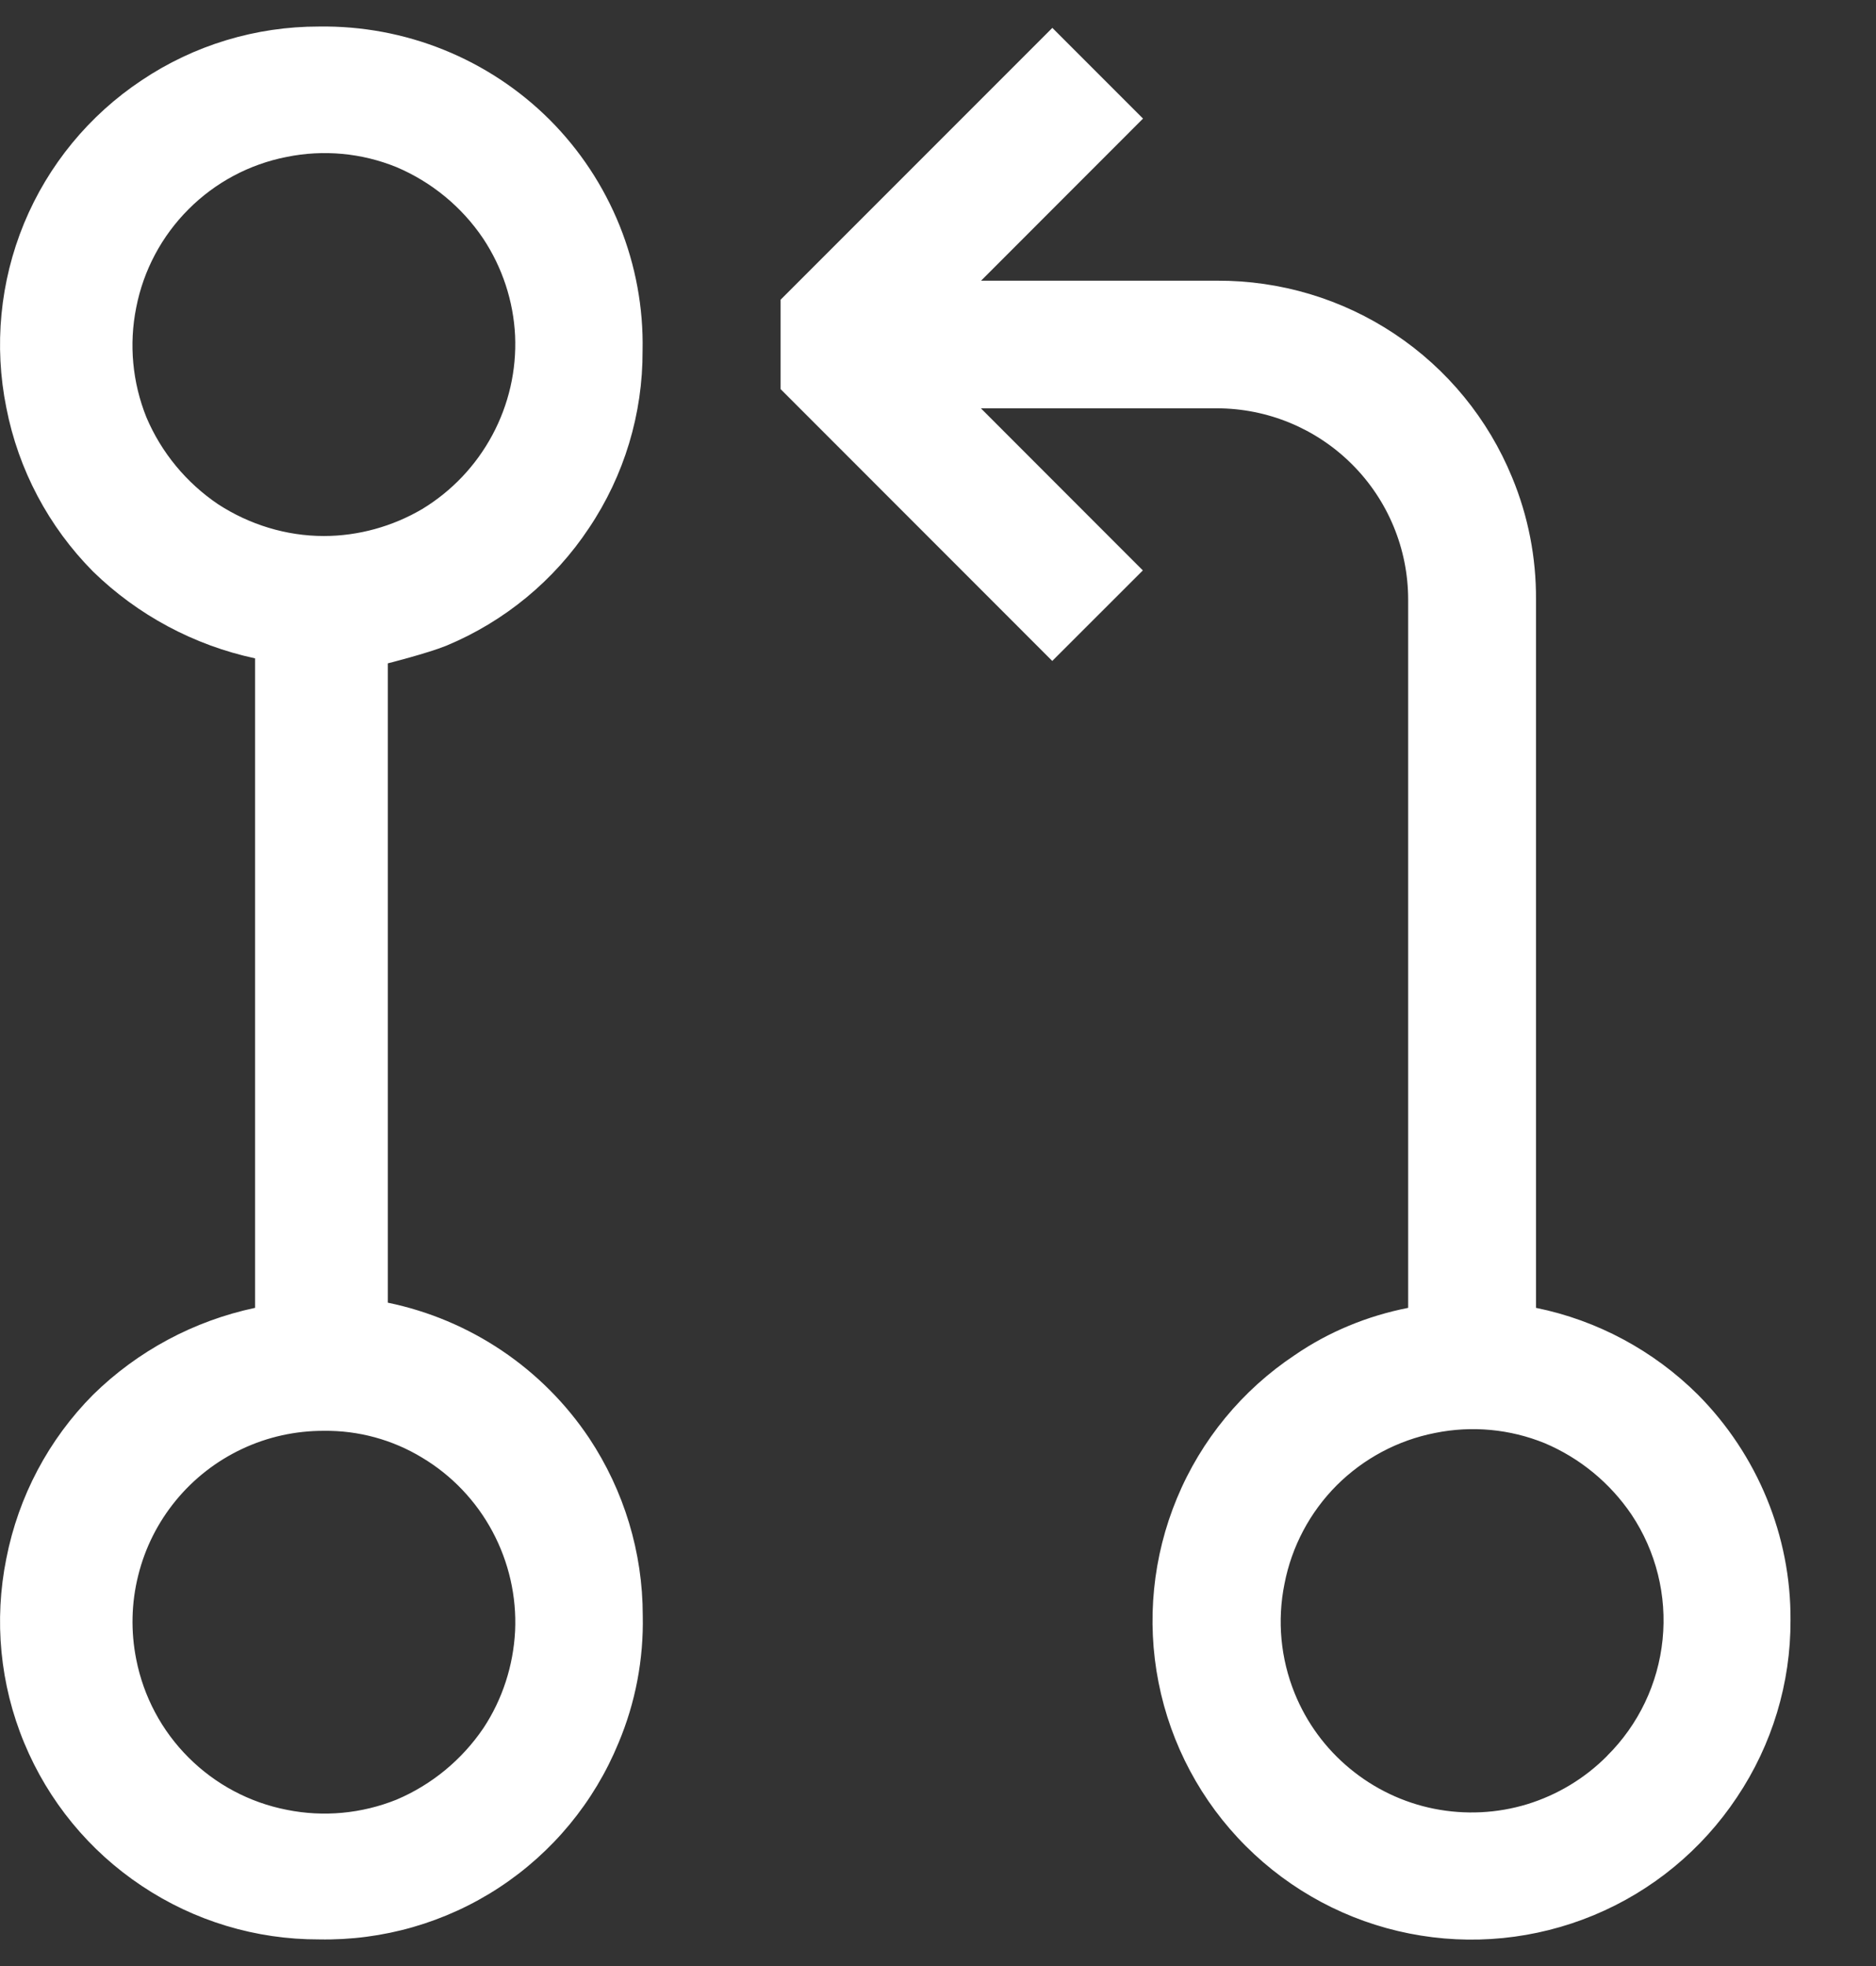 <svg width="21" height="22" viewBox="0 0 21 22" fill="none" xmlns="http://www.w3.org/2000/svg">
<rect x="0" y="0" width="21" height="22" fill="#333333" stroke="none"/>
<path id="Vector" fill-rule="evenodd" clip-rule="evenodd" d="M6.593 5.909C6.203 6.497 5.647 6.955 4.995 7.226C4.784 7.311 4.341 7.423 4.341 7.423V14.577C5.263 14.767 6.073 15.312 6.596 16.094C6.986 16.682 7.195 17.372 7.195 18.076C7.206 18.567 7.113 19.054 6.923 19.505C6.651 20.166 6.185 20.73 5.587 21.122C4.989 21.514 4.286 21.716 3.571 21.702C2.865 21.704 2.175 21.496 1.588 21.104C0.999 20.713 0.541 20.155 0.271 19.503C0 18.85 -0.069 18.132 0.071 17.439C0.207 16.745 0.544 16.108 1.042 15.607C1.541 15.117 2.171 14.78 2.855 14.635V7.367C2.171 7.22 1.543 6.884 1.042 6.396C0.544 5.894 0.206 5.256 0.071 4.563C-0.069 3.871 -0 3.153 0.269 2.5C0.539 1.847 0.997 1.29 1.585 0.899C2.172 0.505 2.864 0.296 3.571 0.297C4.049 0.29 4.523 0.378 4.967 0.557C5.41 0.736 5.813 1.001 6.152 1.339C6.491 1.678 6.757 2.081 6.936 2.525C7.115 2.97 7.203 3.445 7.193 3.924C7.196 4.63 6.988 5.321 6.593 5.909ZM5.513 17.138C5.33 16.796 5.058 16.51 4.725 16.311C4.394 16.11 4.012 16.006 3.625 16.011C3.308 16.01 2.995 16.079 2.709 16.214C2.422 16.349 2.169 16.546 1.968 16.791C1.767 17.036 1.623 17.322 1.547 17.63C1.47 17.937 1.463 18.257 1.525 18.568C1.607 18.985 1.81 19.367 2.111 19.667C2.411 19.967 2.794 20.171 3.211 20.252C3.622 20.335 4.048 20.295 4.439 20.138C4.833 19.971 5.171 19.692 5.411 19.338C5.625 19.015 5.746 18.638 5.766 18.252C5.784 17.865 5.696 17.48 5.513 17.138ZM2.439 5.641C2.792 5.871 3.205 5.998 3.625 5.998C4.012 5.998 4.394 5.891 4.725 5.697C5.057 5.496 5.328 5.21 5.511 4.869C5.695 4.527 5.783 4.143 5.766 3.756C5.747 3.368 5.623 2.993 5.409 2.67C5.17 2.315 4.832 2.037 4.438 1.87C4.049 1.712 3.621 1.672 3.209 1.756C2.793 1.837 2.41 2.041 2.11 2.342C1.81 2.642 1.606 3.025 1.525 3.441C1.442 3.853 1.482 4.279 1.639 4.67C1.806 5.064 2.085 5.401 2.439 5.641ZM17.194 14.635C17.88 14.774 18.511 15.114 19.007 15.607C19.673 16.278 20.049 17.188 20.043 18.129C20.046 18.834 19.837 19.525 19.443 20.112C19.051 20.701 18.494 21.16 17.841 21.431C17.188 21.702 16.47 21.774 15.776 21.636C15.083 21.499 14.446 21.158 13.946 20.658C13.446 20.159 13.106 19.521 12.969 18.828C12.832 18.135 12.904 17.417 13.175 16.765C13.446 16.112 13.905 15.555 14.493 15.164C14.874 14.902 15.309 14.724 15.763 14.635V6.71C15.763 6.142 15.537 5.597 15.135 5.196C14.733 4.794 14.188 4.569 13.62 4.569H10.98L12.793 6.383L11.779 7.396L8.738 4.354V3.354L11.78 0.312L12.795 1.327L10.982 3.141H13.624C14.332 3.138 15.024 3.345 15.612 3.737C16.201 4.129 16.659 4.689 16.927 5.343C17.106 5.774 17.197 6.24 17.194 6.71V14.635ZM17.99 19.648C18.342 19.299 18.561 18.84 18.611 18.347C18.661 17.854 18.538 17.36 18.263 16.948C18.023 16.594 17.686 16.316 17.291 16.149C16.902 15.991 16.475 15.951 16.063 16.035C15.646 16.117 15.264 16.321 14.963 16.621C14.664 16.921 14.46 17.304 14.379 17.721C14.295 18.133 14.335 18.56 14.493 18.949C14.626 19.277 14.838 19.566 15.111 19.791C15.383 20.016 15.707 20.171 16.053 20.24C16.4 20.309 16.758 20.292 17.096 20.189C17.434 20.085 17.741 19.9 17.99 19.649V19.648Z" fill="white"/>
</svg>

